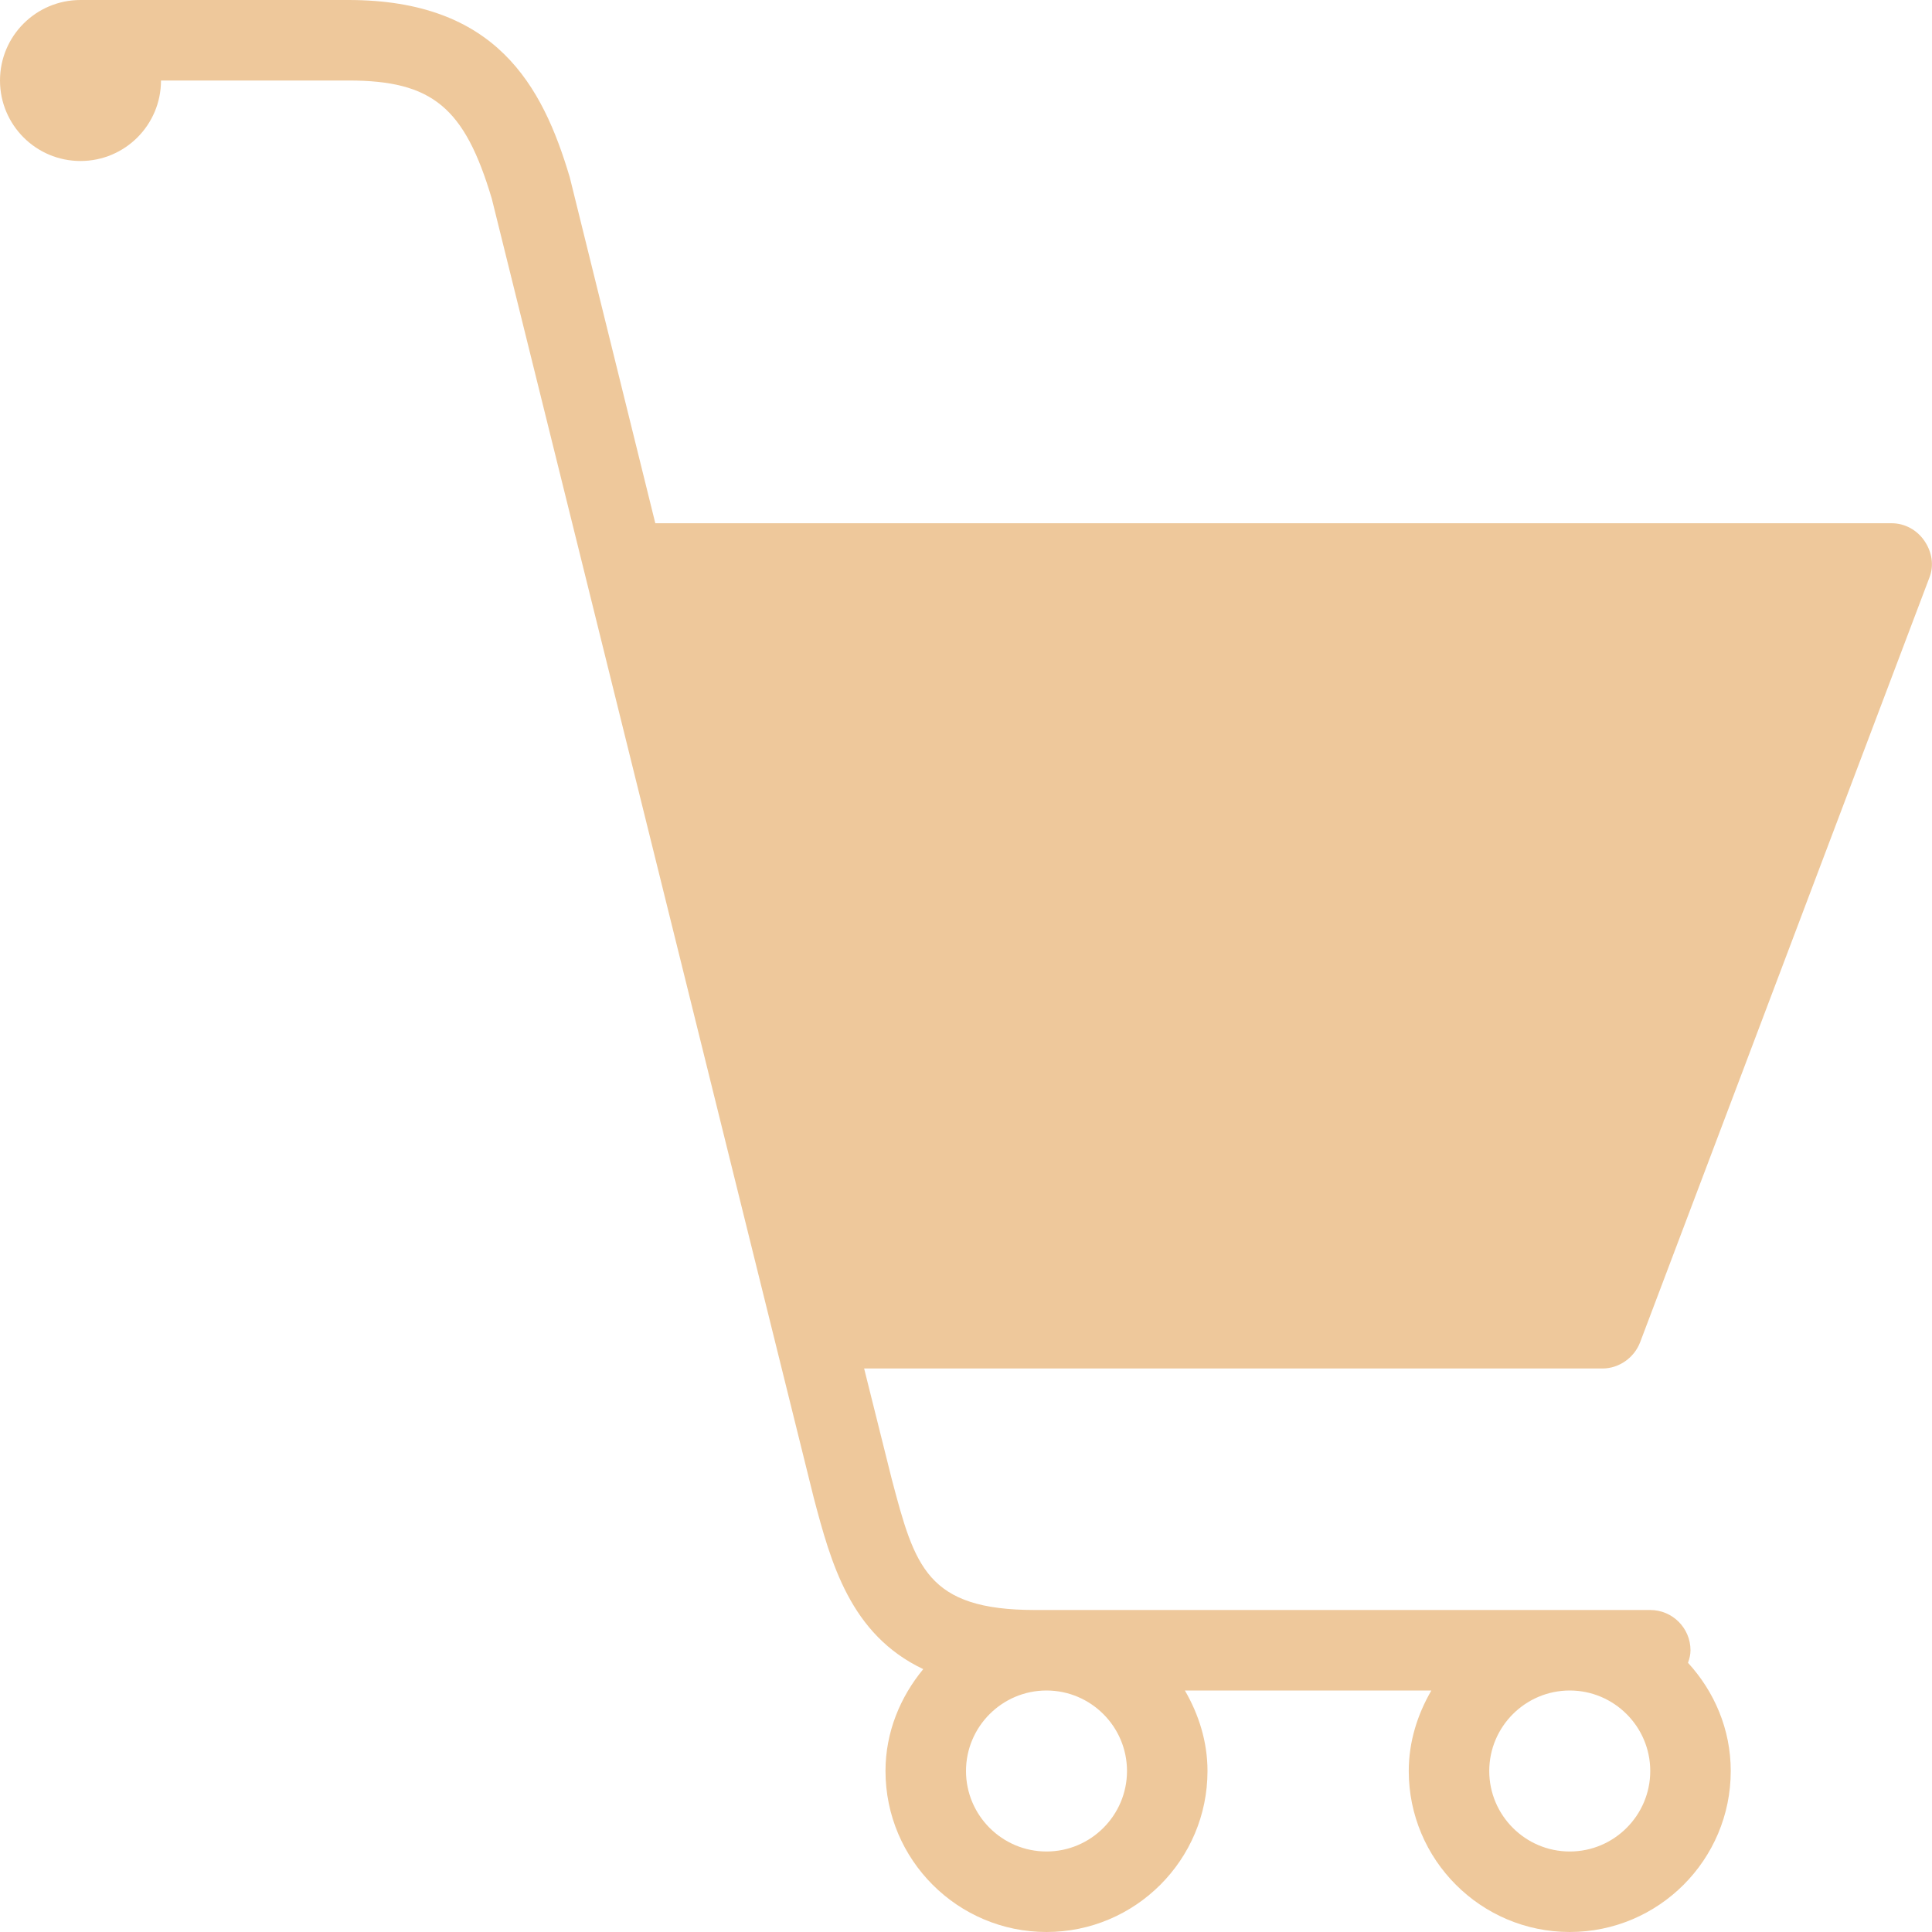 <svg width="48" height="48" viewBox="0 0 48 48" fill="none" xmlns="http://www.w3.org/2000/svg">
<path d="M2 0C0.895 0 0 0.895 0 2C0 3.105 0.895 4 2 4C3.105 4 4 3.105 4 2H8.656C10.742 2 11.543 2.668 12.219 4.938L20.219 37.219C20.645 38.828 21.125 40.609 22.938 41.469C22.367 42.16 22 43.035 22 44C22 46.207 23.793 48 26 48C28.207 48 30 46.207 30 44C30 43.27 29.781 42.59 29.438 42H35.562C35.219 42.59 35 43.27 35 44C35 46.207 36.793 48 39 48C41.207 48 43 46.207 43 44C43 42.961 42.59 42.023 41.938 41.312C41.973 41.211 42 41.113 42 41C42 40.449 41.551 40 41 40H25.719C23.023 40 22.73 38.922 22.156 36.75L21.469 34H39.812C40.227 34 40.605 33.73 40.75 33.344L47.938 14.344C48.055 14.039 47.996 13.707 47.812 13.438C47.629 13.168 47.324 13 47 13H16.281L14.156 4.406C13.477 2.117 12.32 0 8.656 0H2ZM26 42C27.102 42 28 42.898 28 44C28 45.102 27.102 46 26 46C24.898 46 24 45.102 24 44C24 42.898 24.898 42 26 42ZM39 42C40.102 42 41 42.898 41 44C41 45.102 40.102 46 39 46C37.898 46 37 45.102 37 44C37 42.898 37.898 42 39 42Z" fill="#EEC89B"/>
</svg>
